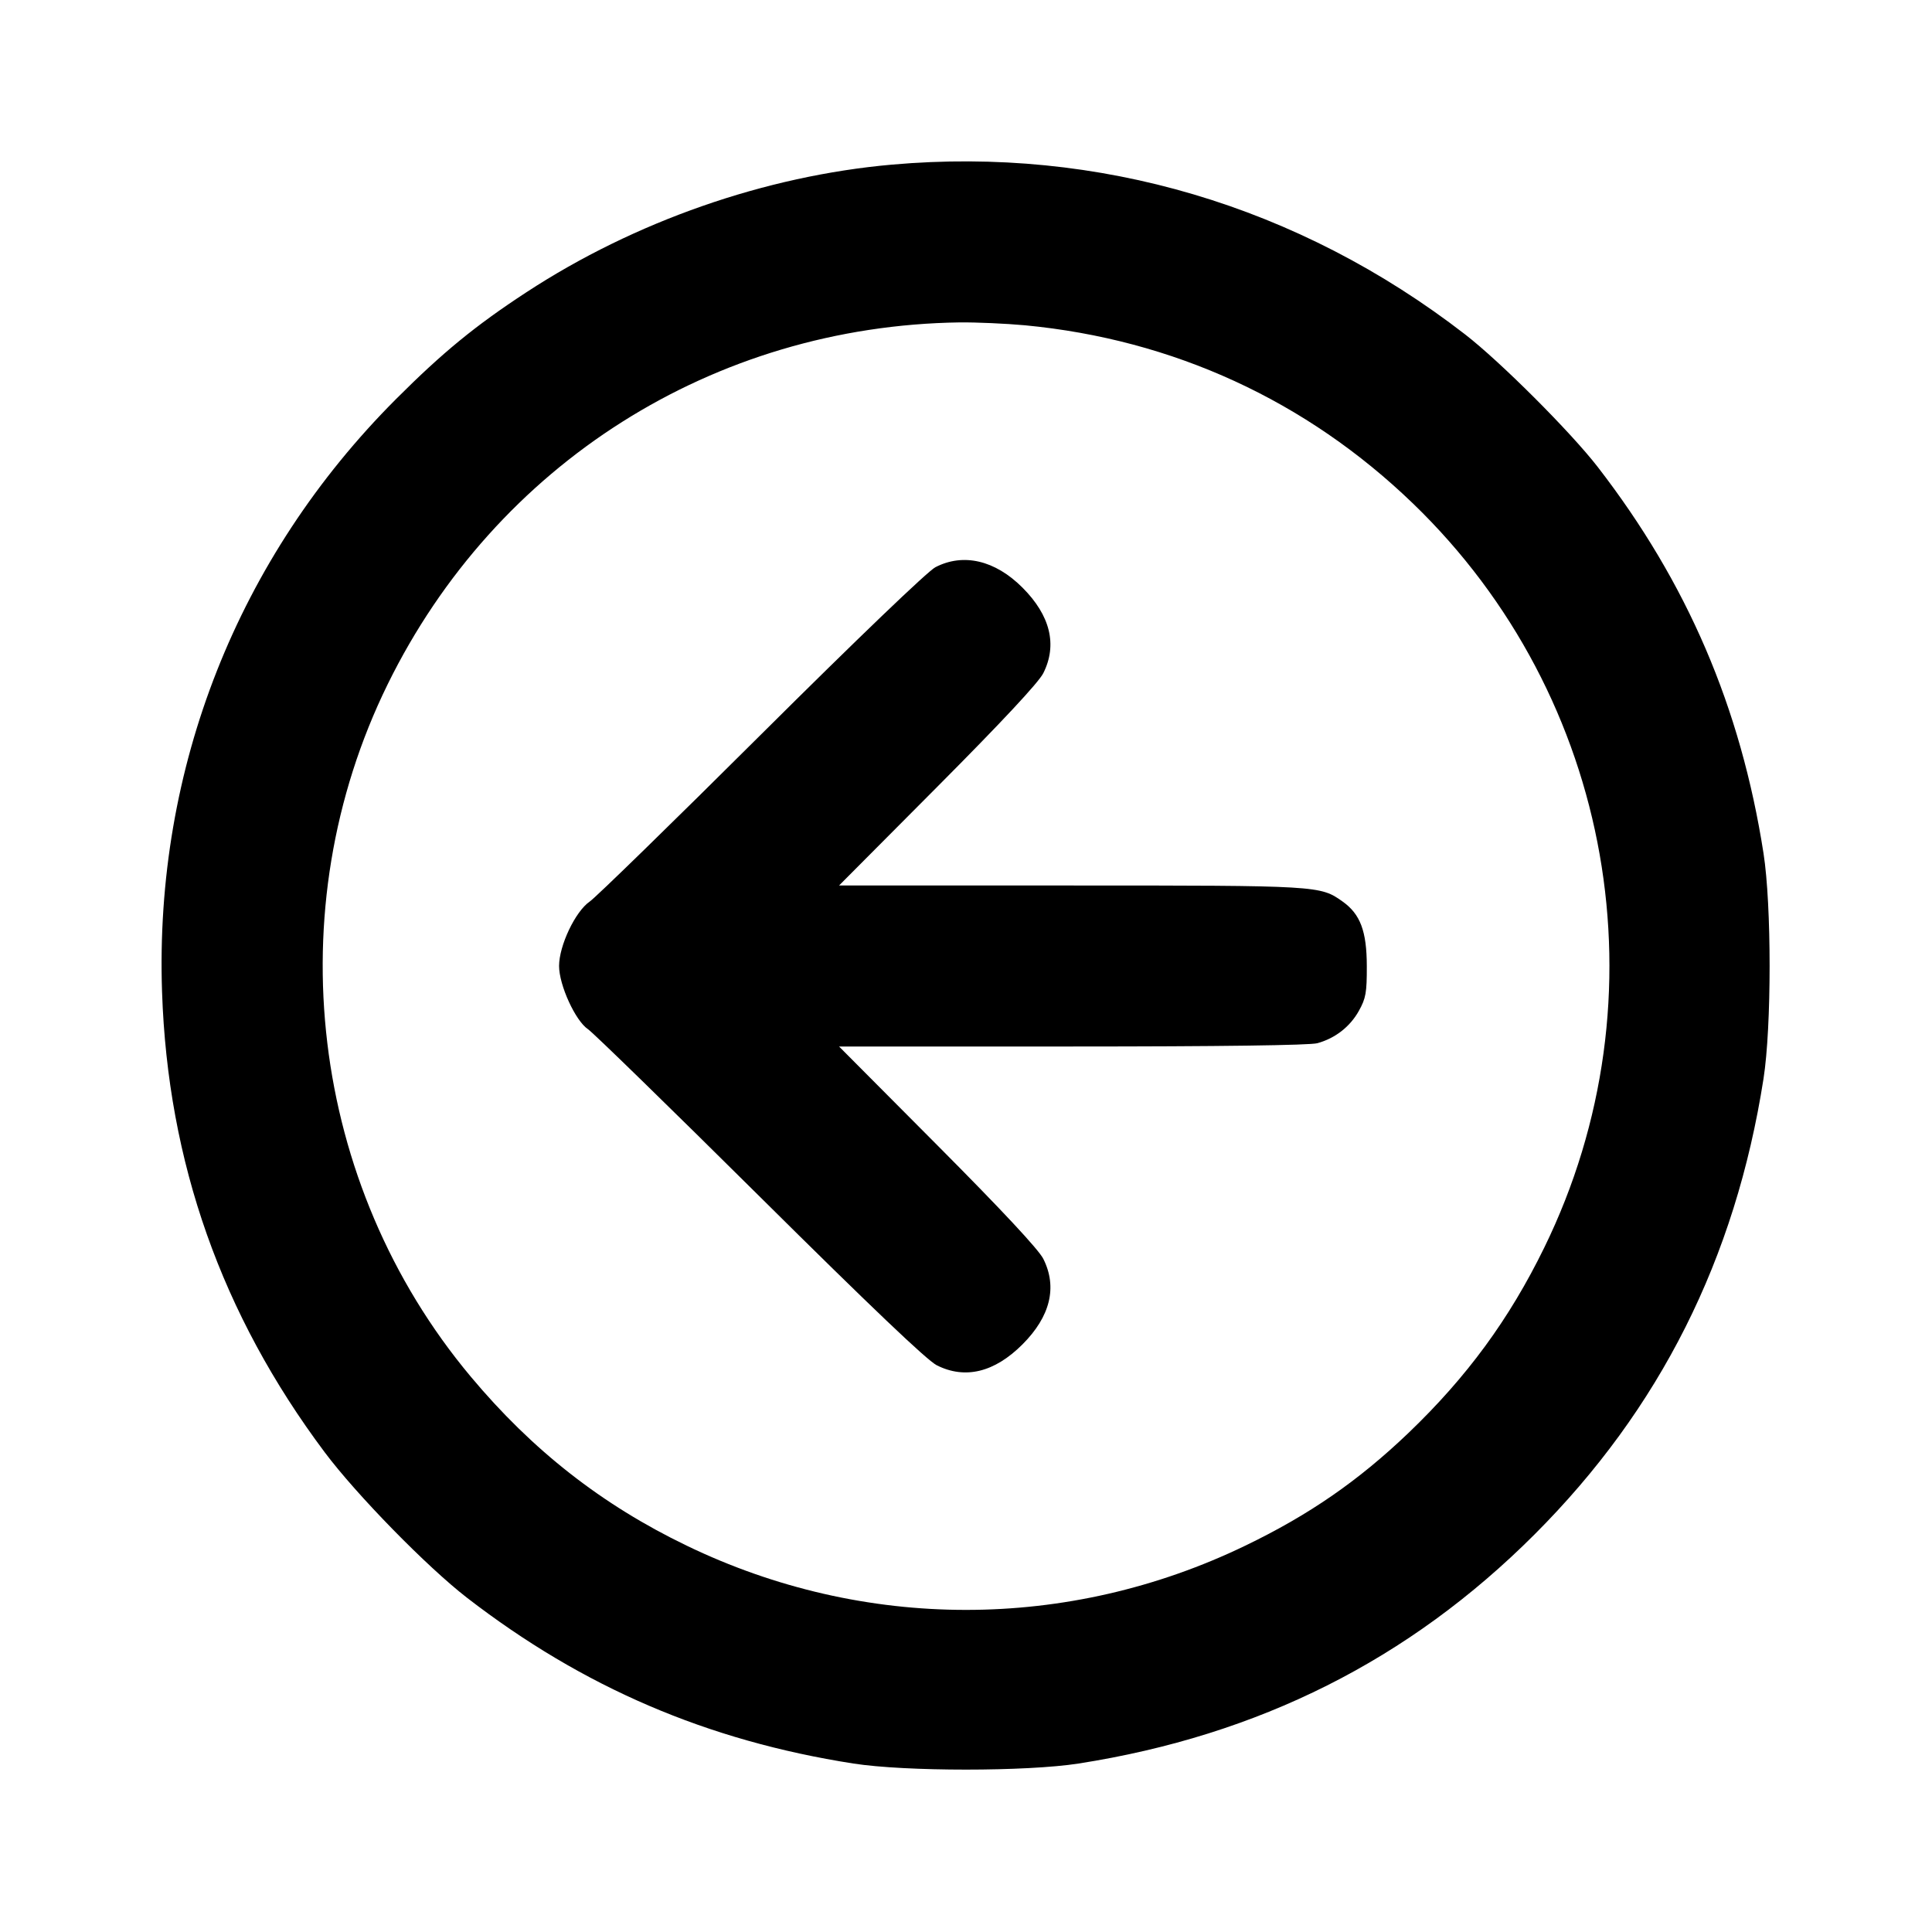 <svg xmlns="http://www.w3.org/2000/svg" width="24" height="24" viewBox="0 0 24 24" fill="none" stroke="currentColor" stroke-width="2" stroke-linecap="round" stroke-linejoin="round" class="icon icon-tabler icons-tabler-outline icon-tabler-circle-arrow-left"><path d="M11.080 2.045 C 9.507 2.184,7.883 2.751,6.540 3.630 C 5.905 4.045,5.499 4.378,4.919 4.958 C 2.953 6.926,1.919 9.544,2.013 12.320 C 2.084 14.439,2.752 16.328,4.033 18.040 C 4.430 18.570,5.305 19.464,5.800 19.847 C 7.242 20.961,8.787 21.624,10.600 21.907 C 11.247 22.008,12.753 22.008,13.400 21.907 C 15.638 21.557,17.504 20.620,19.062 19.062 C 20.620 17.504,21.557 15.638,21.907 13.400 C 22.008 12.753,22.008 11.247,21.907 10.600 C 21.624 8.786,20.959 7.238,19.847 5.800 C 19.510 5.365,18.639 4.494,18.200 4.154 C 16.133 2.555,13.646 1.818,11.080 2.045 M12.734 4.041 C 14.574 4.216,16.228 4.976,17.554 6.256 C 20.043 8.658,20.702 12.394,19.183 15.499 C 18.749 16.387,18.223 17.105,17.496 17.801 C 16.876 18.394,16.262 18.819,15.471 19.200 C 13.267 20.265,10.733 20.265,8.529 19.200 C 7.477 18.693,6.612 18.015,5.847 17.100 C 3.848 14.711,3.440 11.302,4.816 8.500 C 6.162 5.760,8.867 4.049,11.920 4.005 C 12.129 4.003,12.495 4.019,12.734 4.041 M11.620 7.046 C 11.525 7.095,10.652 7.932,9.460 9.118 C 8.360 10.213,7.399 11.150,7.325 11.200 C 7.147 11.322,6.945 11.747,6.945 12.000 C 6.945 12.237,7.148 12.681,7.304 12.785 C 7.366 12.826,8.327 13.763,9.439 14.866 C 10.818 16.234,11.516 16.899,11.637 16.960 C 11.989 17.137,12.354 17.048,12.701 16.701 C 13.048 16.354,13.137 15.989,12.960 15.637 C 12.901 15.521,12.452 15.039,11.647 14.230 L 10.423 13.000 13.321 13.000 C 15.140 13.000,16.274 12.985,16.365 12.959 C 16.586 12.898,16.770 12.755,16.880 12.558 C 16.967 12.402,16.980 12.332,16.979 12.000 C 16.978 11.567,16.898 11.355,16.678 11.199 C 16.400 11.001,16.385 11.000,13.305 11.000 L 10.423 11.000 11.647 9.770 C 12.452 8.961,12.901 8.479,12.960 8.363 C 13.137 8.011,13.048 7.646,12.701 7.299 C 12.361 6.959,11.967 6.867,11.620 7.046 " stroke="none" fill="black" fill-rule="evenodd"></path></svg>